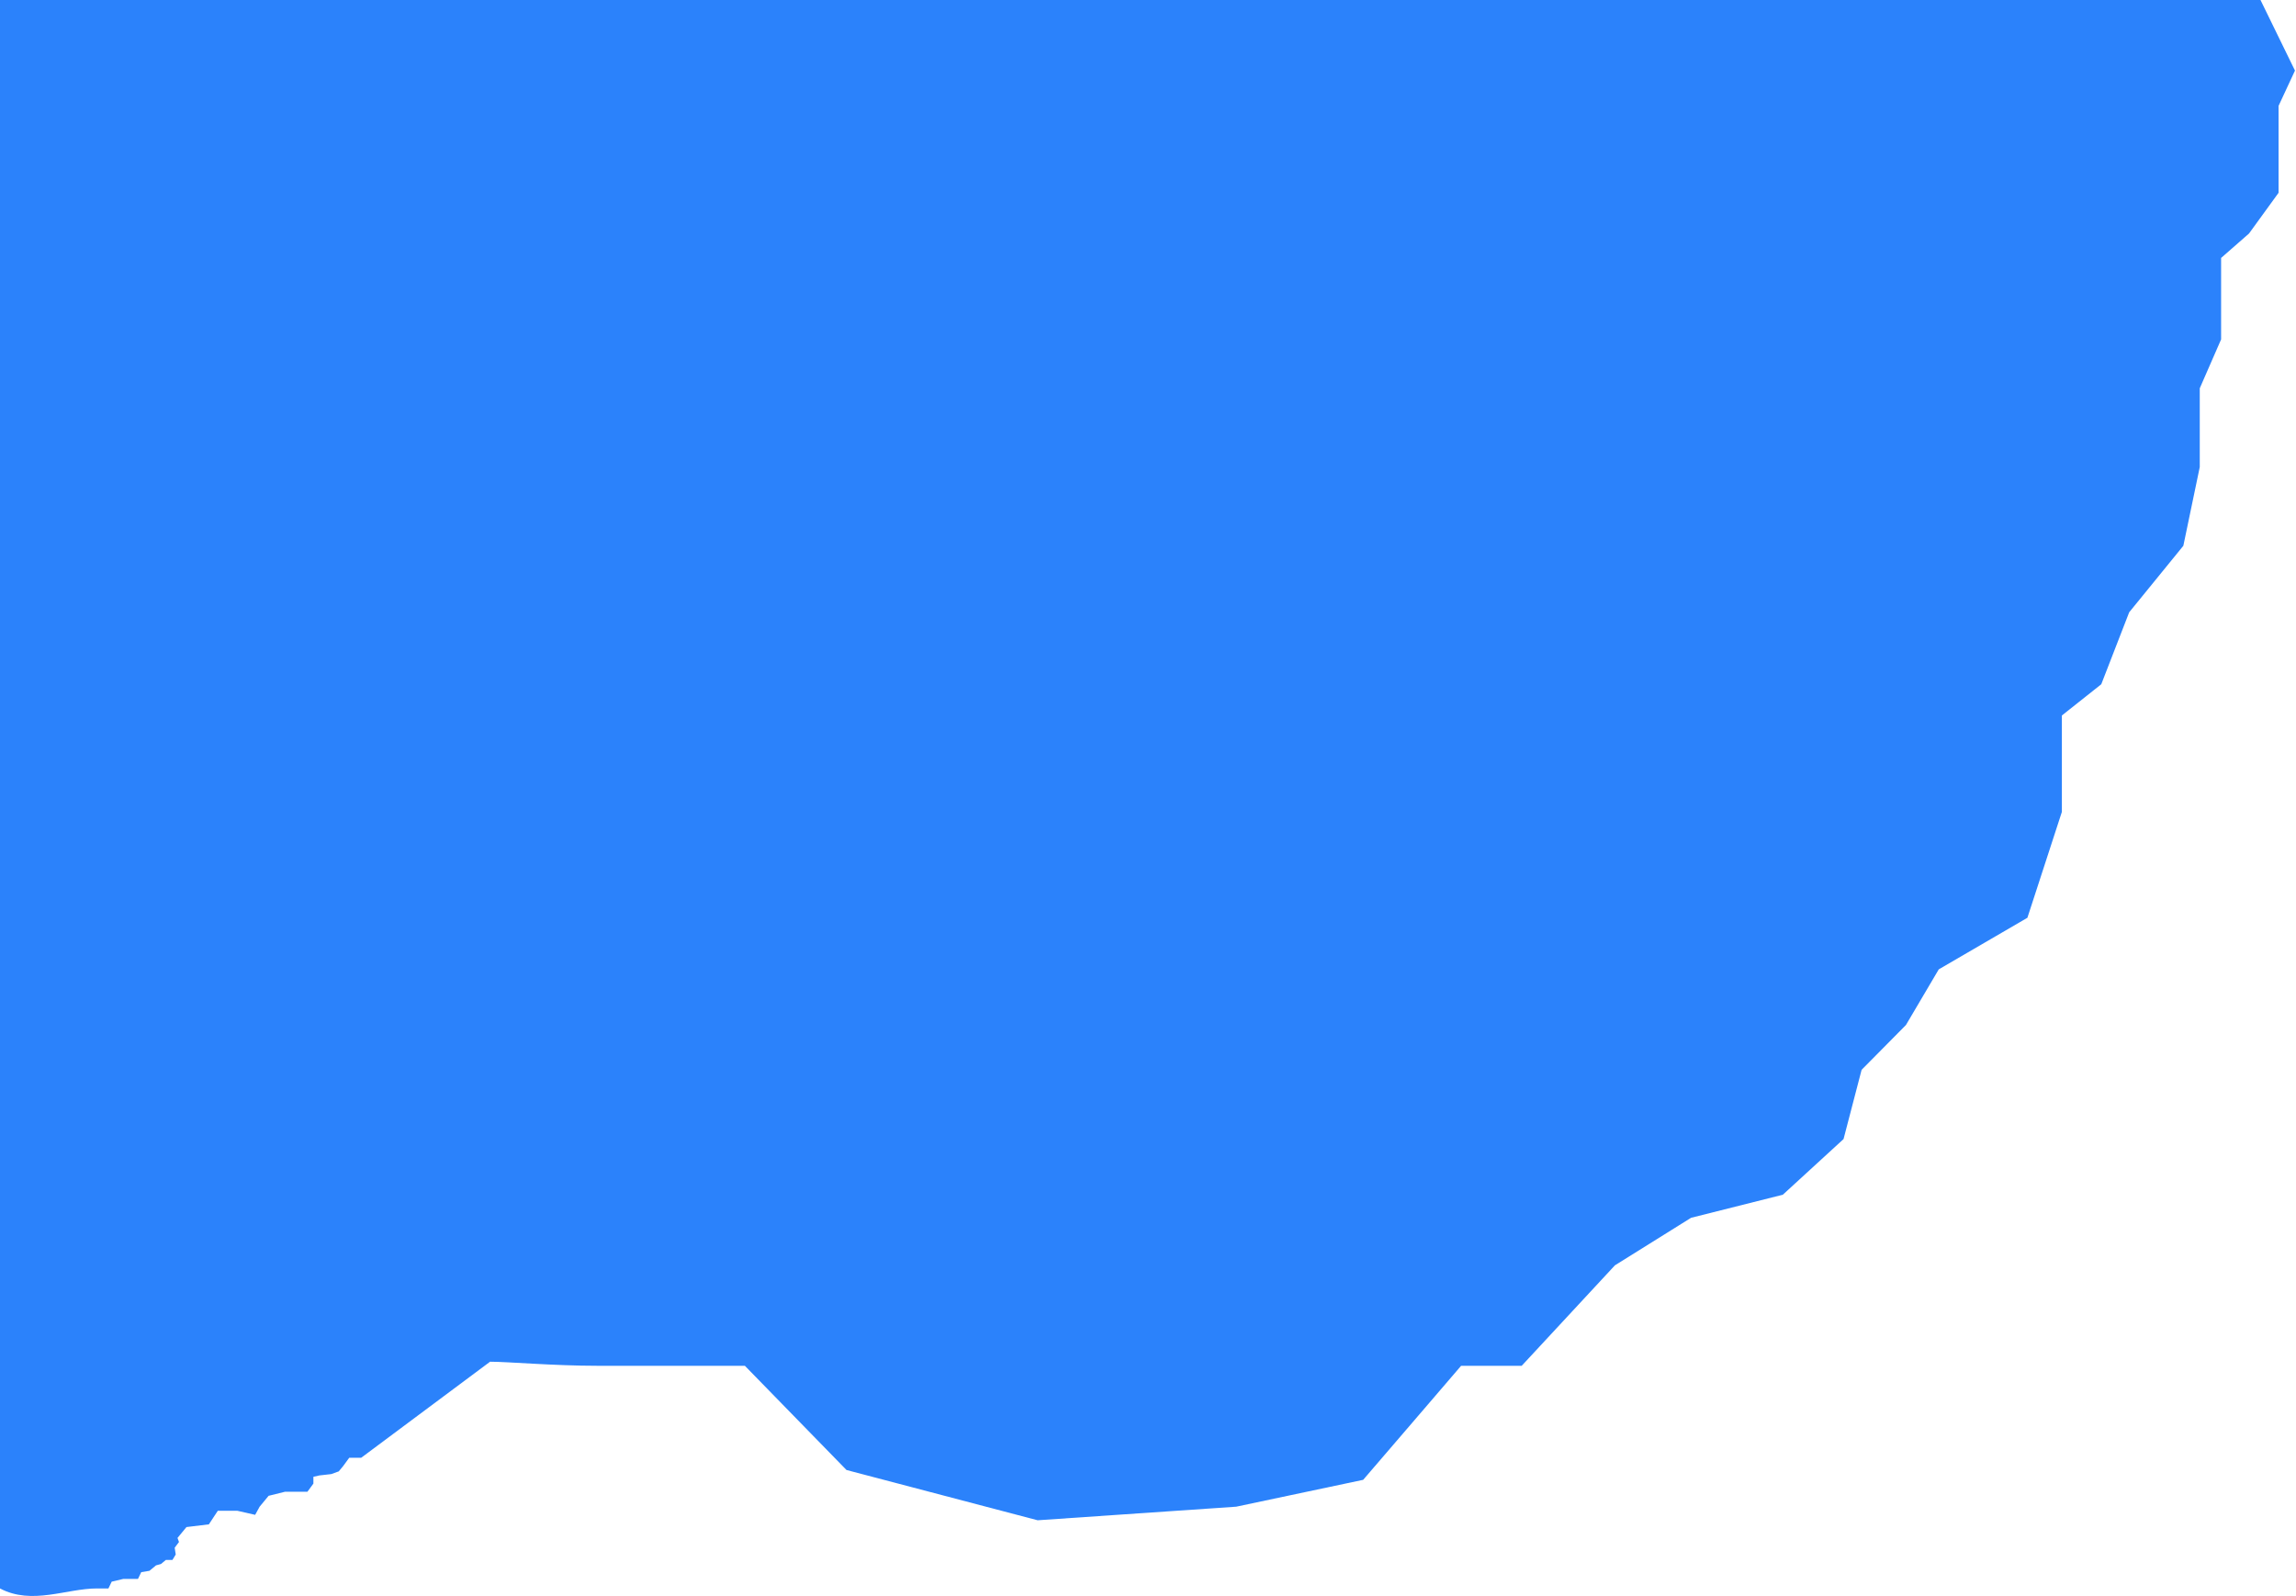 <svg width="1122" height="780" viewBox="0 0 1122 780" fill="none" xmlns="http://www.w3.org/2000/svg">
<path d="M47.399 776.322C32.467 776.322 15.647 784.597 0 776.322V0H912.931H1104.65L1121.5 34.503L1113.48 51.755V94.22L1099.04 114.126L1085.4 126.069V165.881L1074.97 189.768V228.252L1066.95 266.736L1040.48 299.249L1026.84 334.416L1007.59 349.677V396.787L990.743 448.542L947.425 473.756L931.381 500.96L909.722 522.856L900.898 556.696L871.217 583.9L826.378 595.18L789.175 618.404L743.621 667.504H714.01L691.233 694.045L666.149 723.24L604.122 736.362L507.068 743.002L413.662 718.435L364.001 667.504H291.874C270.615 667.504 248.091 665.512 239.486 665.512L176.5 712.459H170.662L167.743 716.443L165.554 719.099L161.905 720.427L156.068 721.091L153.149 721.755V725.075L150.23 729.059H139.284L131.257 731.051L126.878 736.362L124.689 740.346L115.932 738.354H106.446L102.068 744.994L91.122 746.322L86.743 751.634L87.473 753.626L85.361 756.416L85.874 759.734L84.269 762.388H81.061L78.654 764.379L76.247 765.042L73.039 767.696L69.028 768.36L67.424 771.677H60.204L54.588 773.005L52.984 776.322H47.399Z" fill="#2B82FB"/>
</svg>
